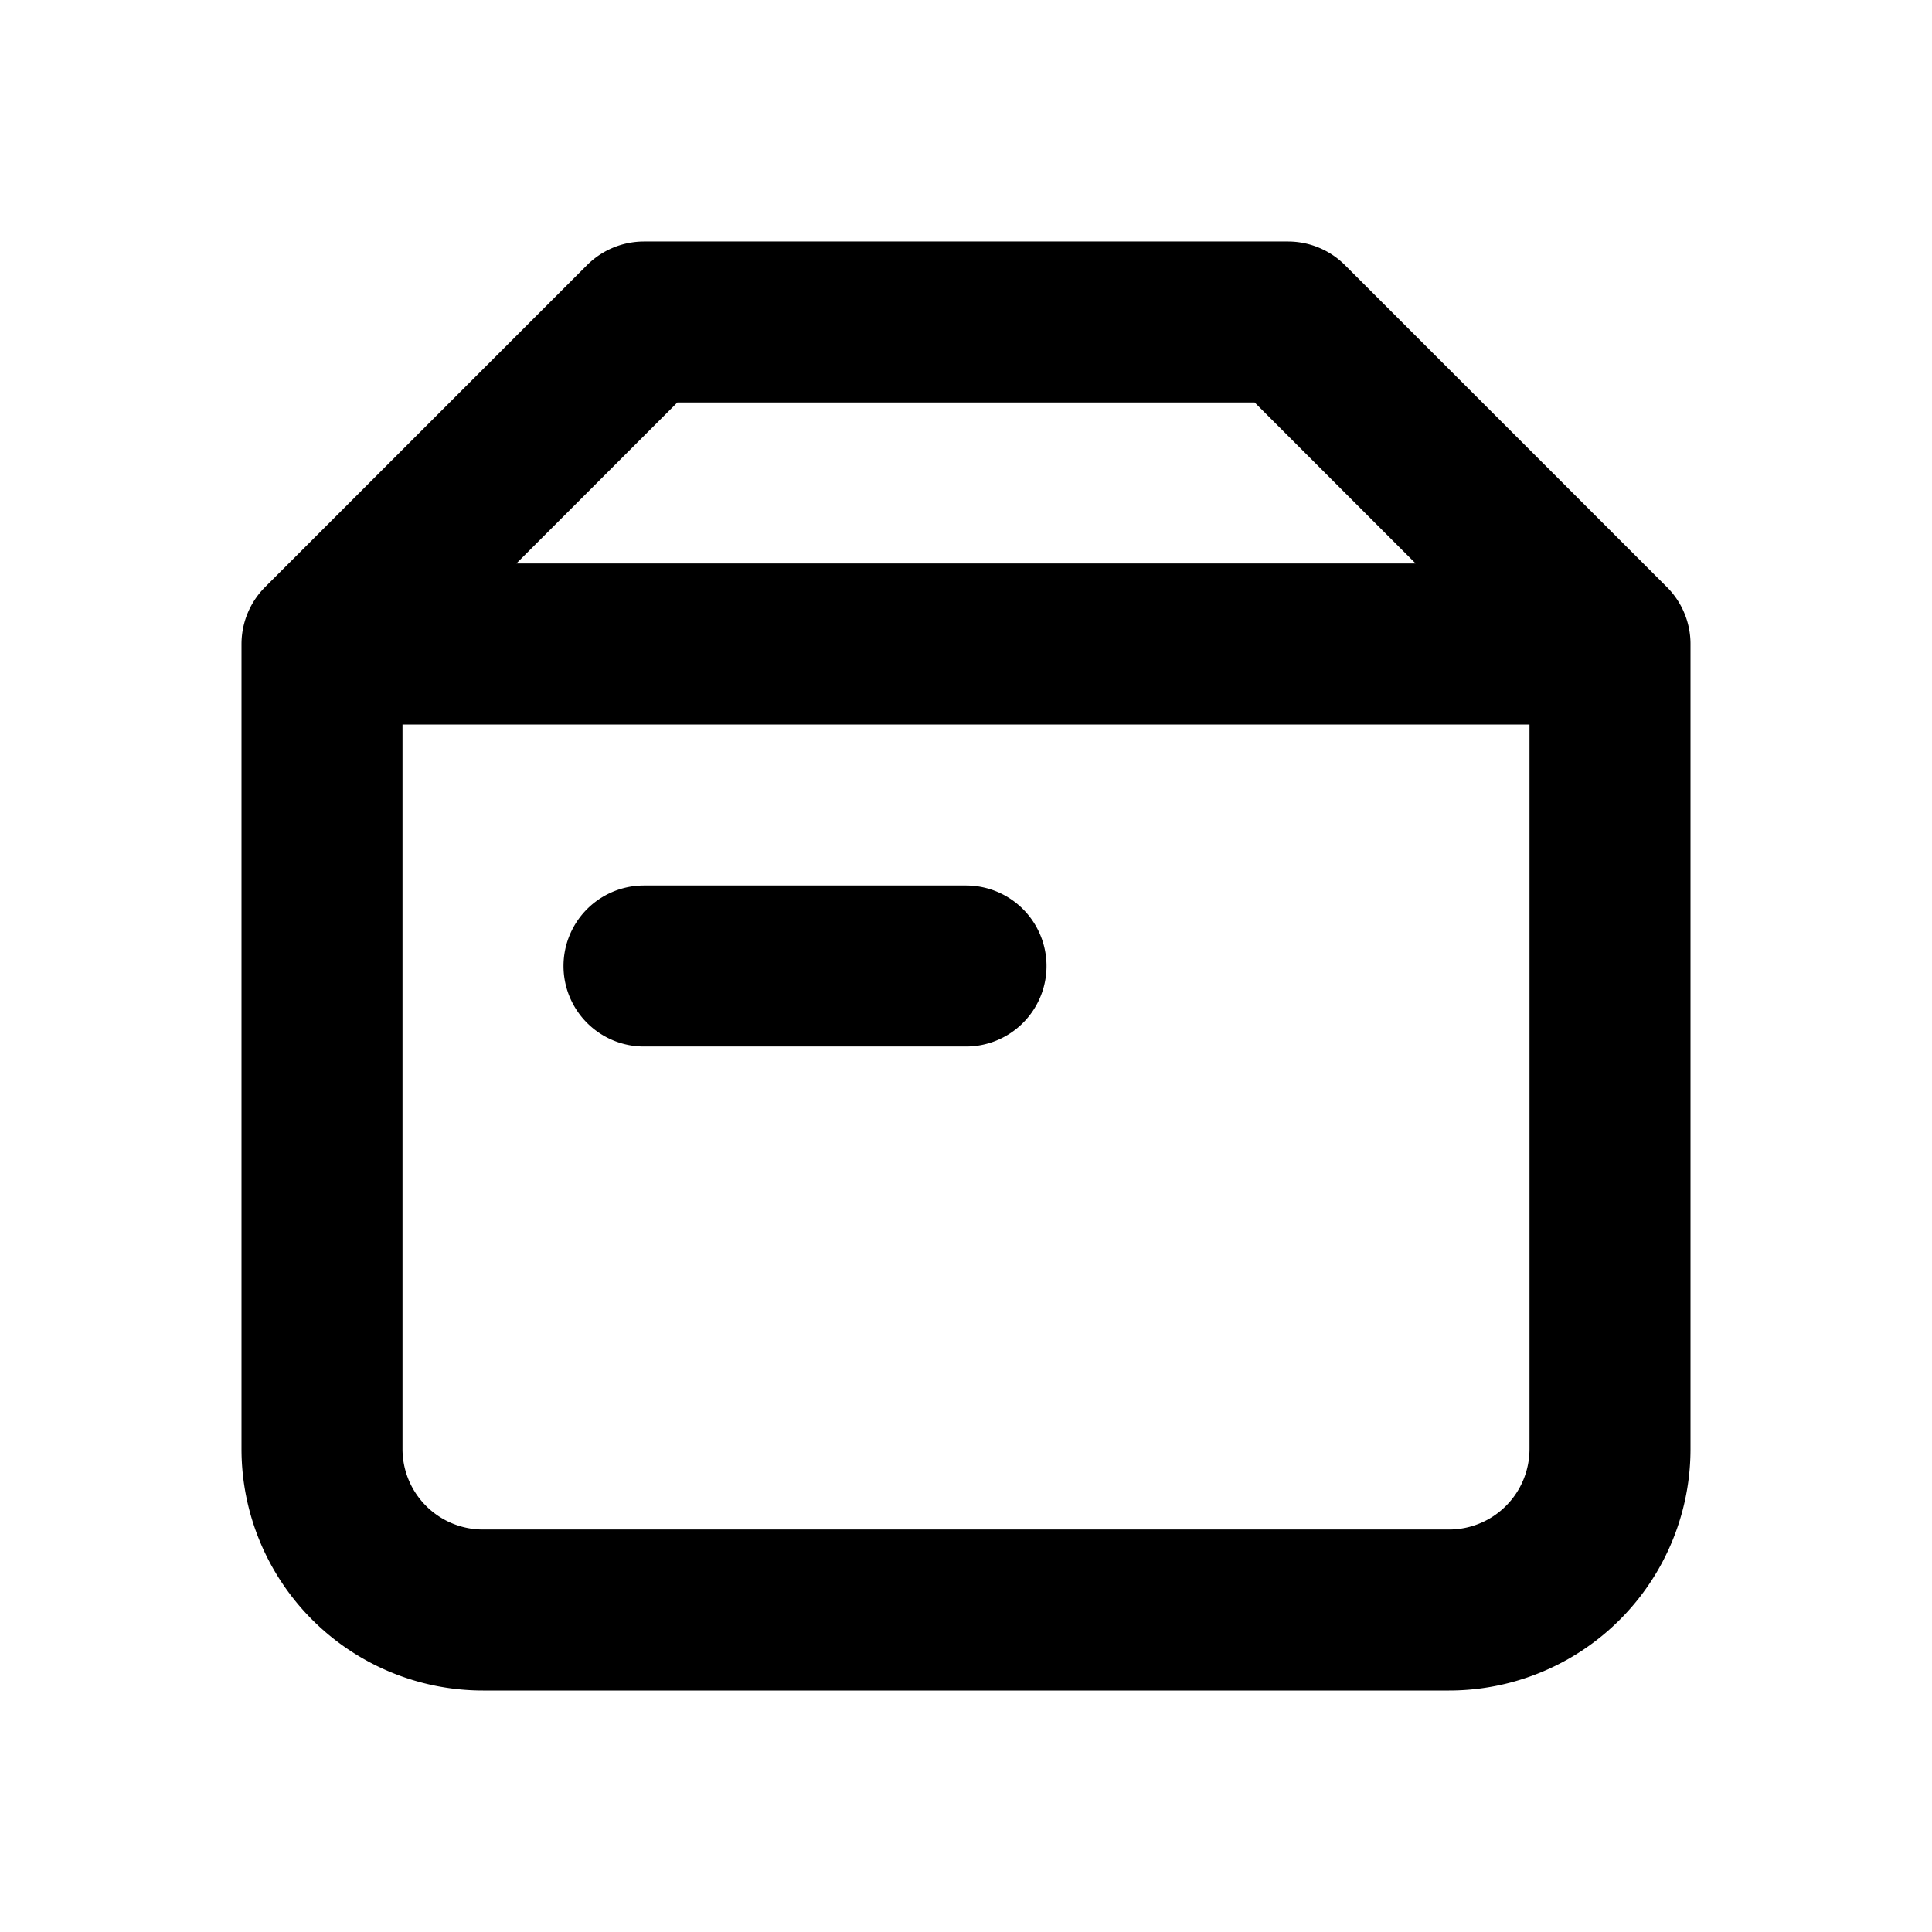 <svg xmlns="http://www.w3.org/2000/svg" xmlns:xlink="http://www.w3.org/1999/xlink" width="24" height="24" viewBox="0 0 24 24"><path fill="none" stroke="currentColor" stroke-linecap="round" stroke-linejoin="round" stroke-width="2" d="M4 8h16v10a2 2 0 0 1-2 2H6a2 2 0 0 1-2-2zm4-4h8l4 4H4zm0 8h4"/></svg>